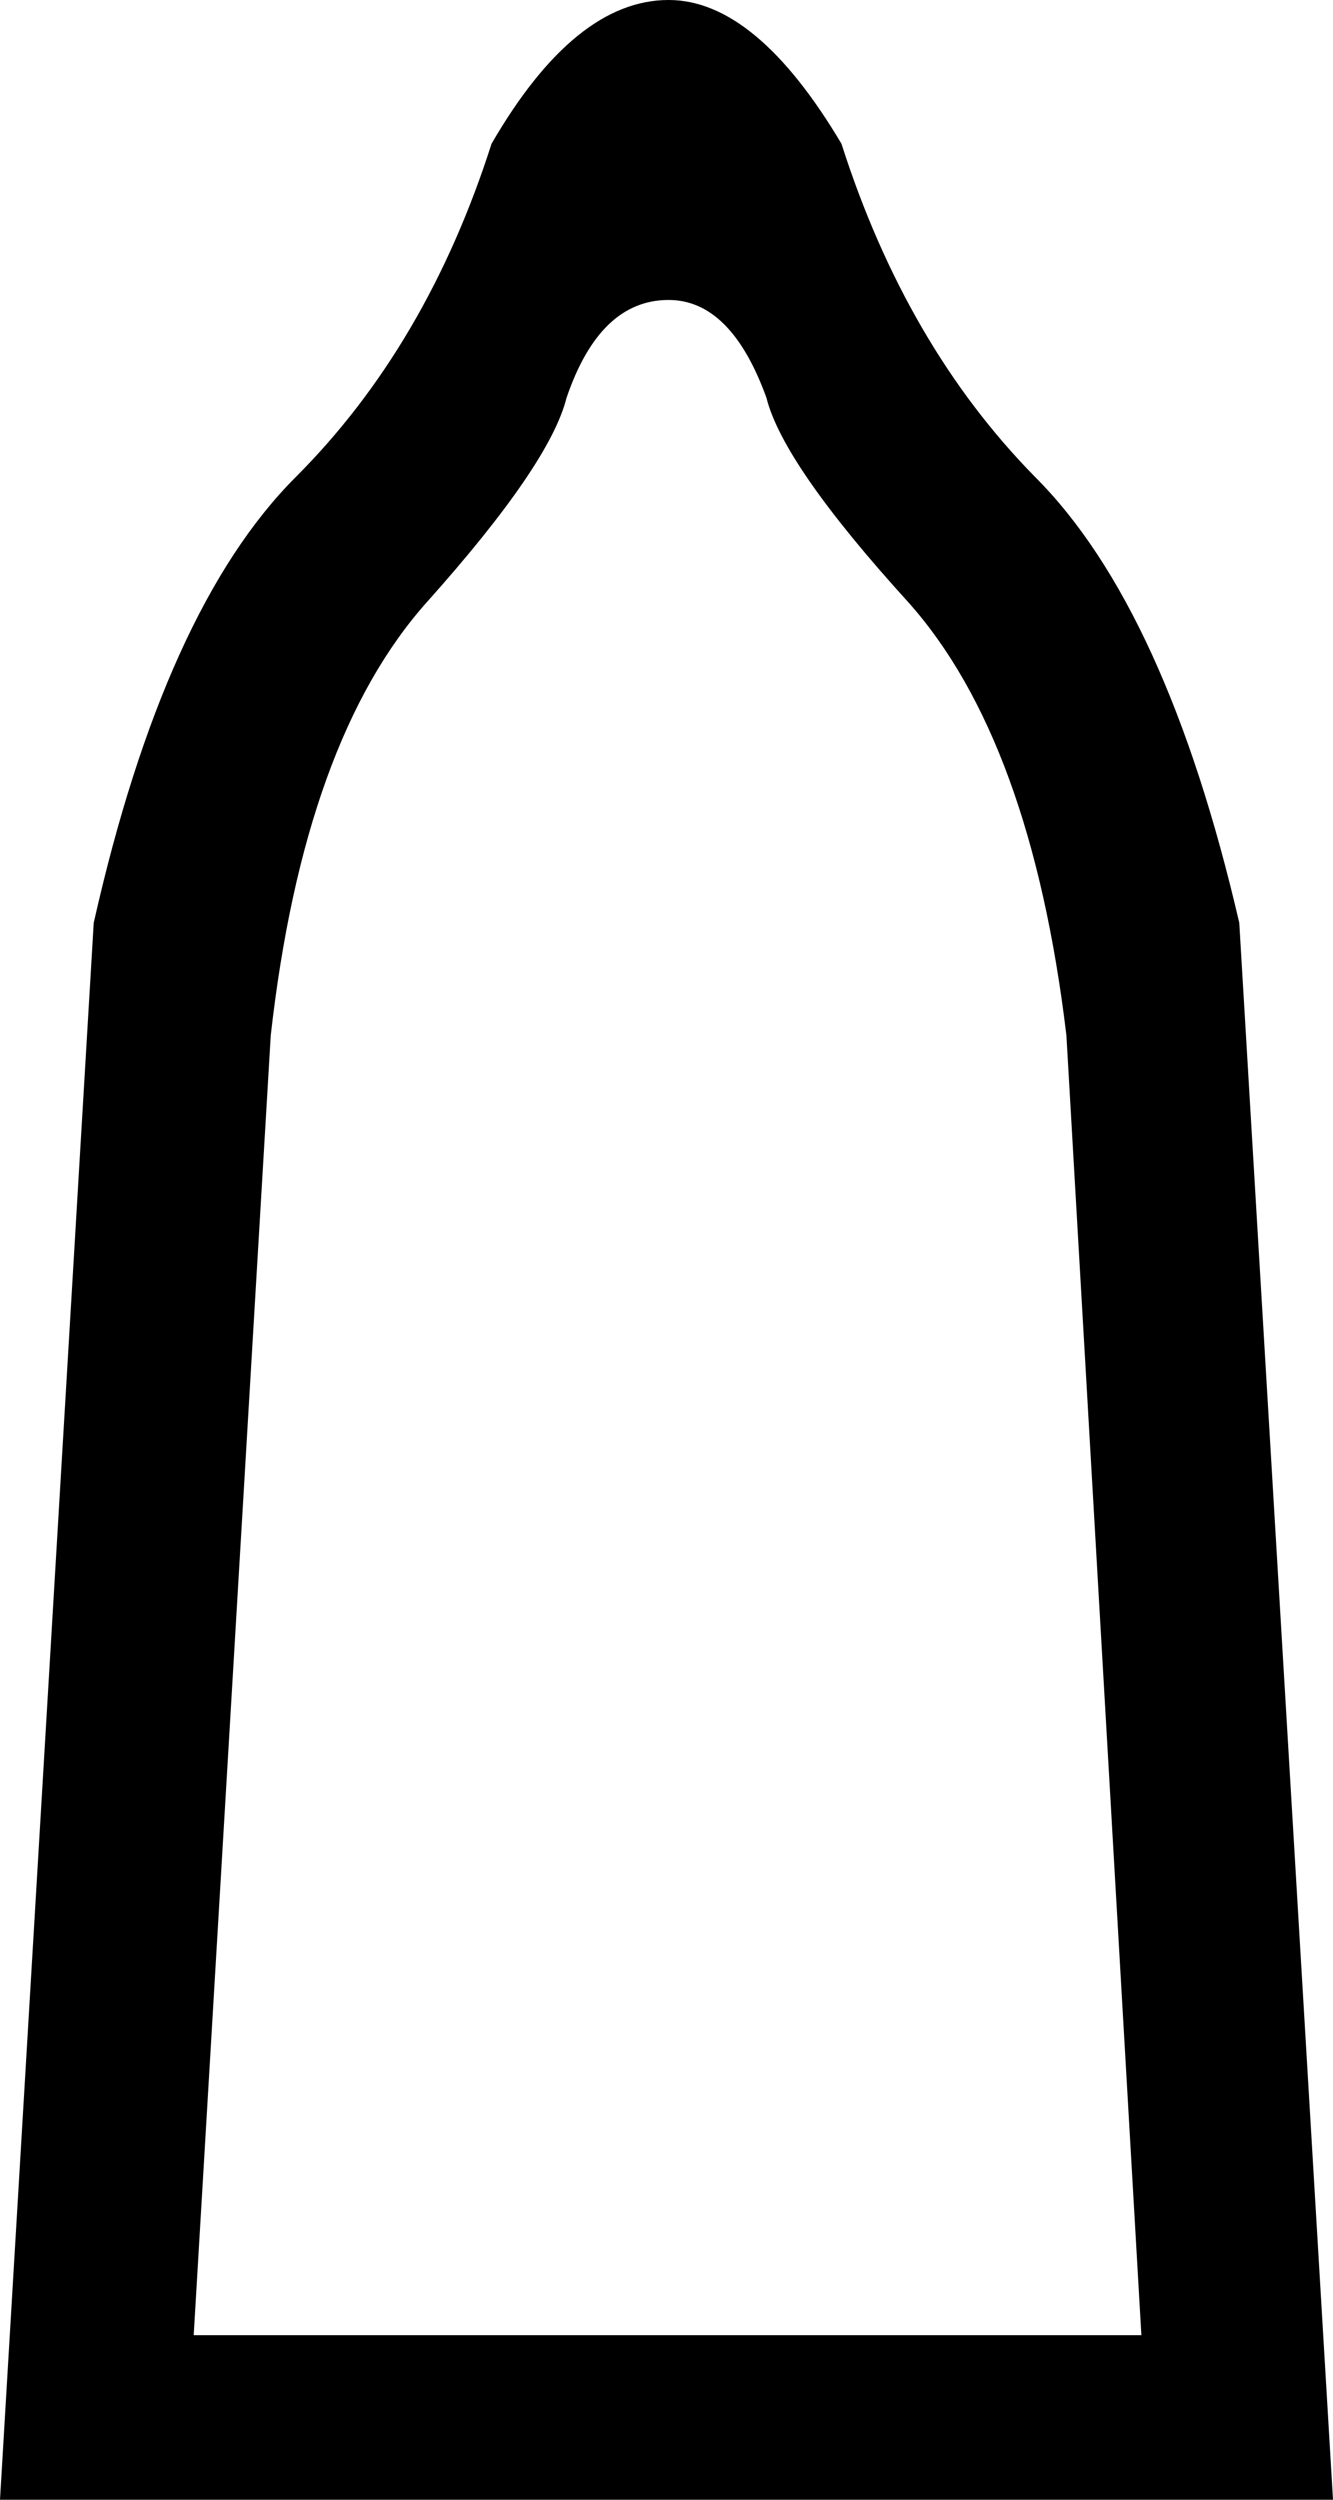 <?xml version='1.0' encoding ='utf-8' standalone='yes'?>
<svg width='6.4' height='12' xmlns='http://www.w3.org/2000/svg' xmlns:xlink='http://www.w3.org/1999/xlink' xmlns:inkscape='http://www.inkscape.org/namespaces/inkscape'>
<path style='fill:#000000; stroke:none' d=' M 3.21 1.44  Q 3.51 1.44 3.68 1.91  Q 3.76 2.23 4.36 2.89  Q 4.95 3.55 5.12 4.97  L 5.48 11.21  L 0.93 11.21  L 1.3 4.97  Q 1.46 3.55 2.05 2.89  Q 2.64 2.23 2.72 1.91  Q 2.88 1.44 3.21 1.44  Z  M 3.21 0  Q 2.76 0 2.36 0.69  Q 2.05 1.66 1.42 2.29  Q 0.79 2.92 0.45 4.43  L 0 12  L 6.4 12  L 5.95 4.43  Q 5.6 2.92 4.97 2.29  Q 4.35 1.66 4.04 0.69  Q 3.63 0 3.21 0  Z '/></svg>
